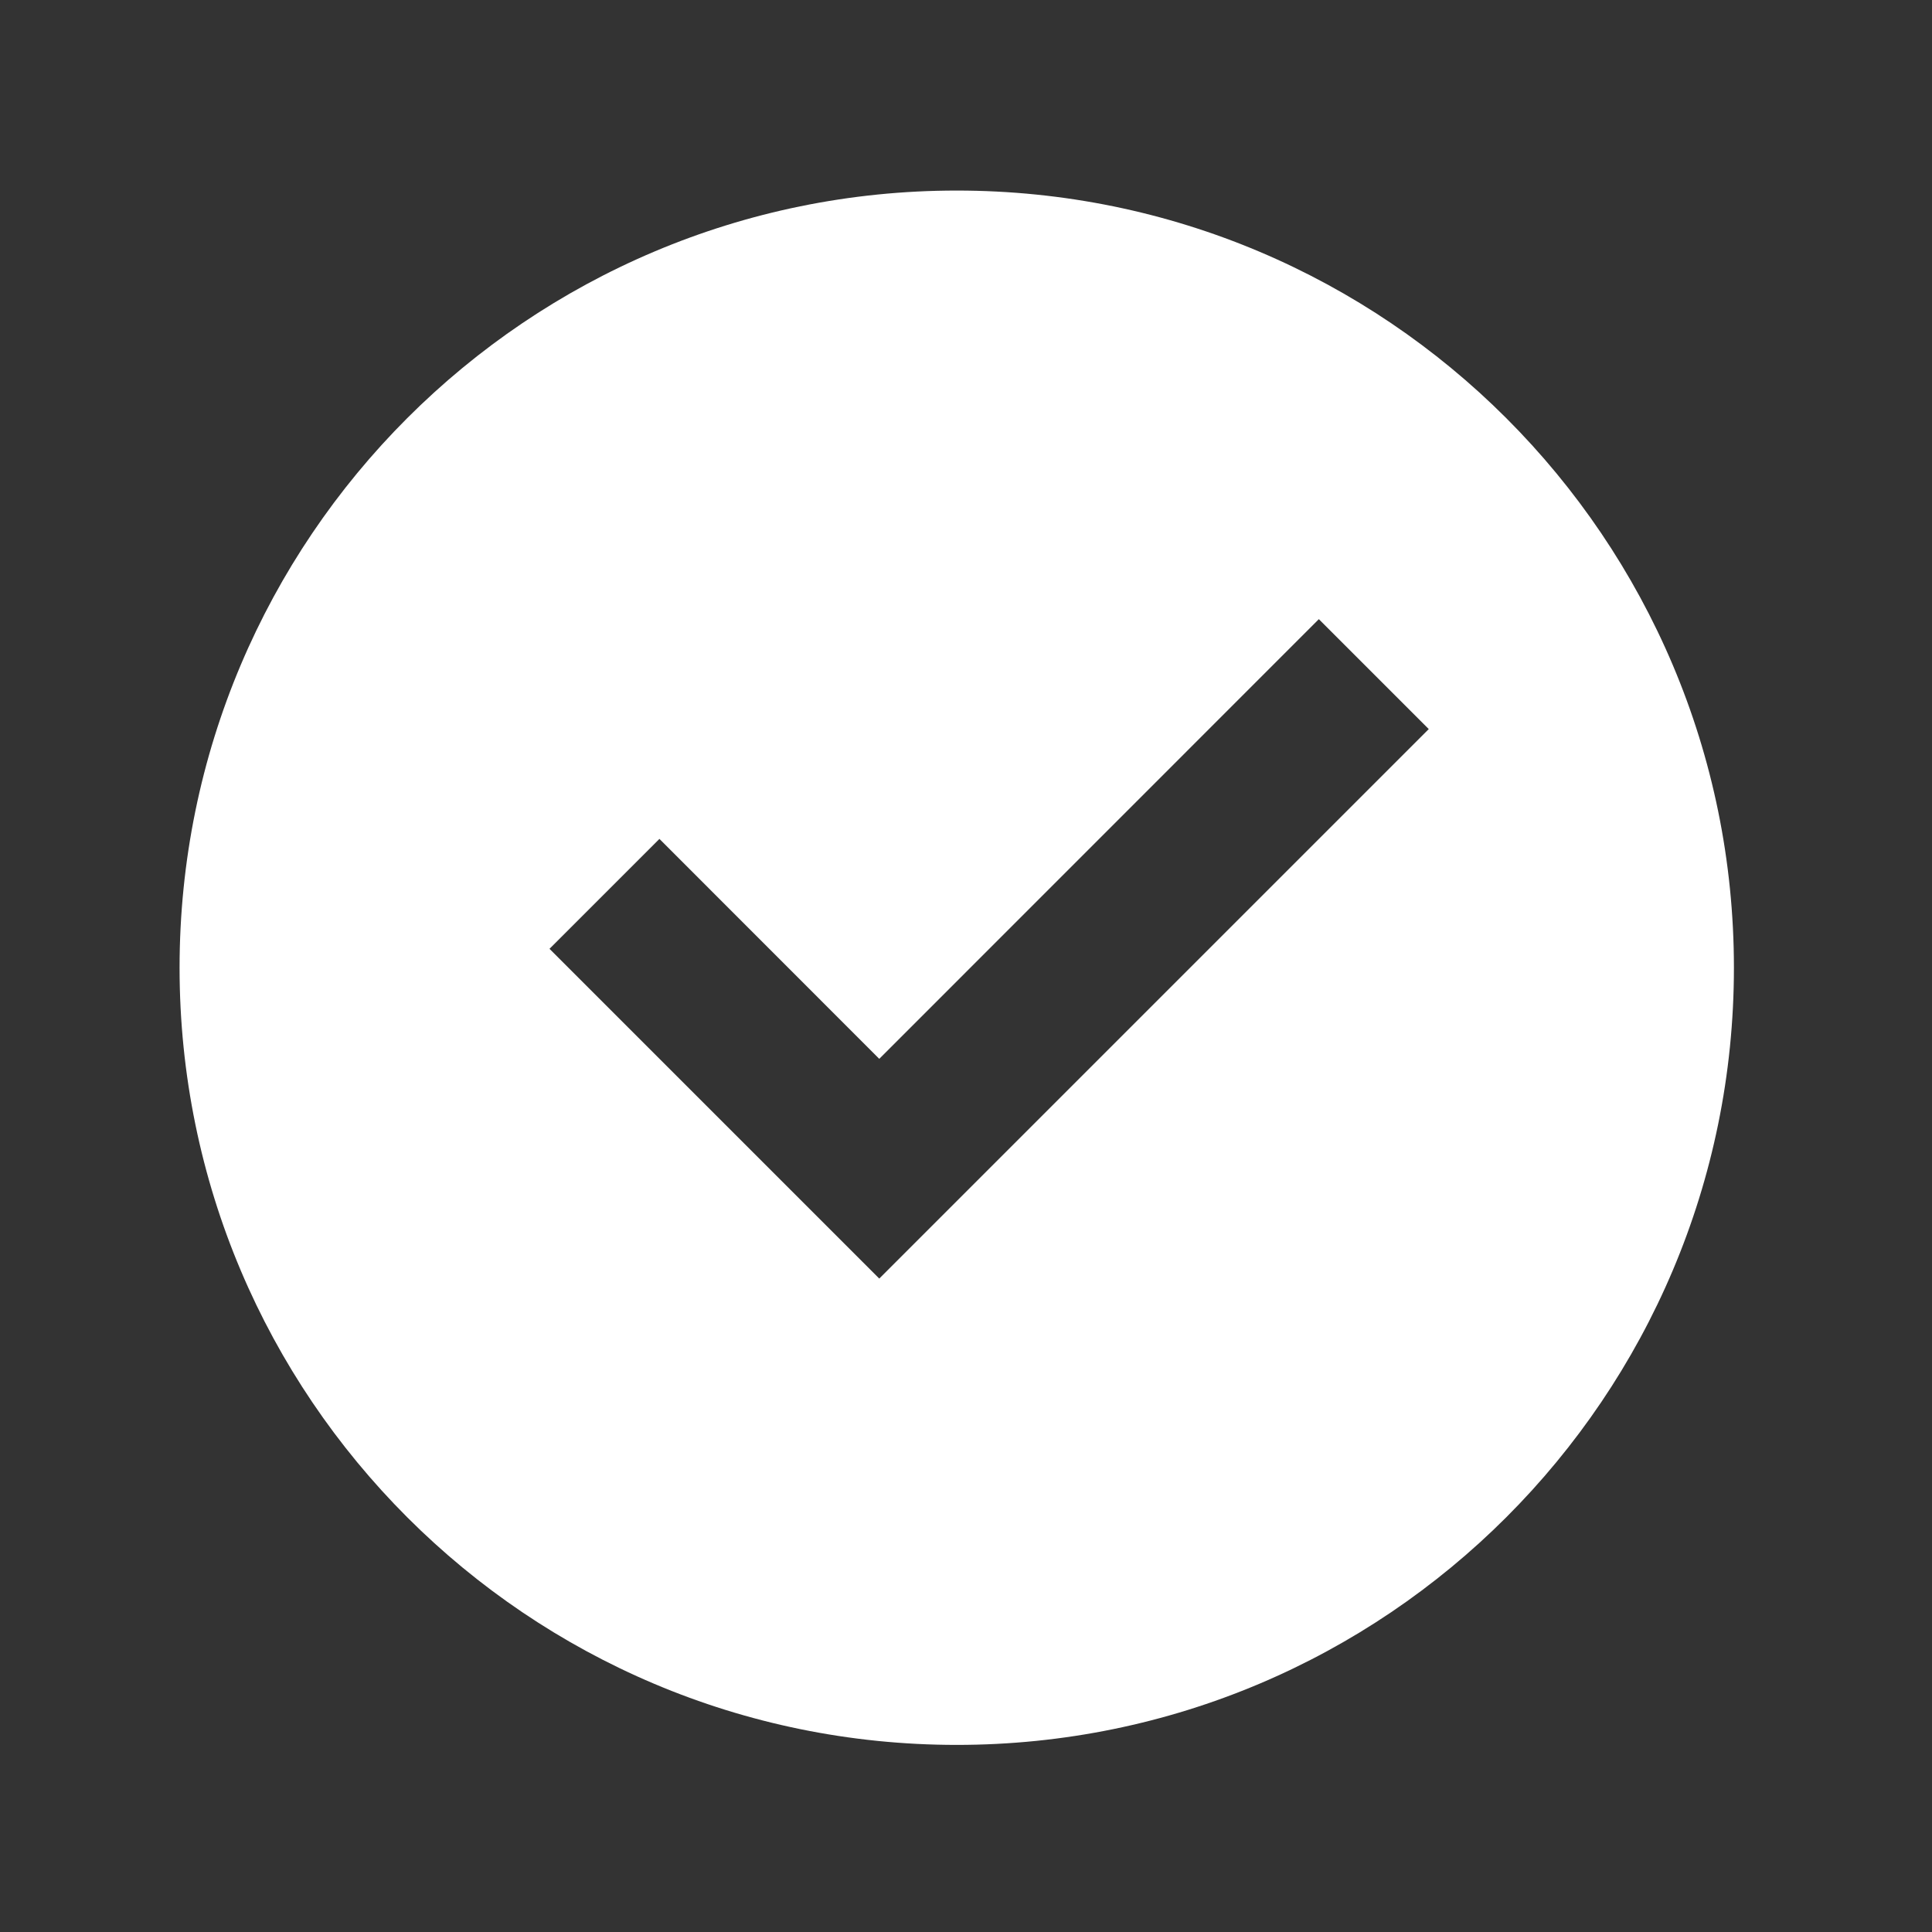 <svg width="19" height="19" viewBox="0 0 19 19" fill="none" xmlns="http://www.w3.org/2000/svg">
<rect x="0" y="0" width="19" height="19" fill="#333333" stroke="none"/>
<g clip-path="url(#clip0_15378_34134)">
<path d="M9.409 17.16C5.188 17.16 1.766 13.738 1.766 9.517C1.766 5.295 5.188 1.874 9.409 1.874C13.63 1.874 17.052 5.295 17.052 9.517C17.052 13.738 13.63 17.16 9.409 17.16ZM8.647 12.574L14.051 7.17L12.97 6.089L8.647 10.413L6.485 8.25L5.404 9.331L8.647 12.574Z" fill="white"/>
</g>
<defs>
<clipPath id="clip0_15378_34134">
<rect width="18.344" height="18.344" fill="white" transform="translate(0.238 0.345)"/>
</clipPath>
</defs>
</svg>
